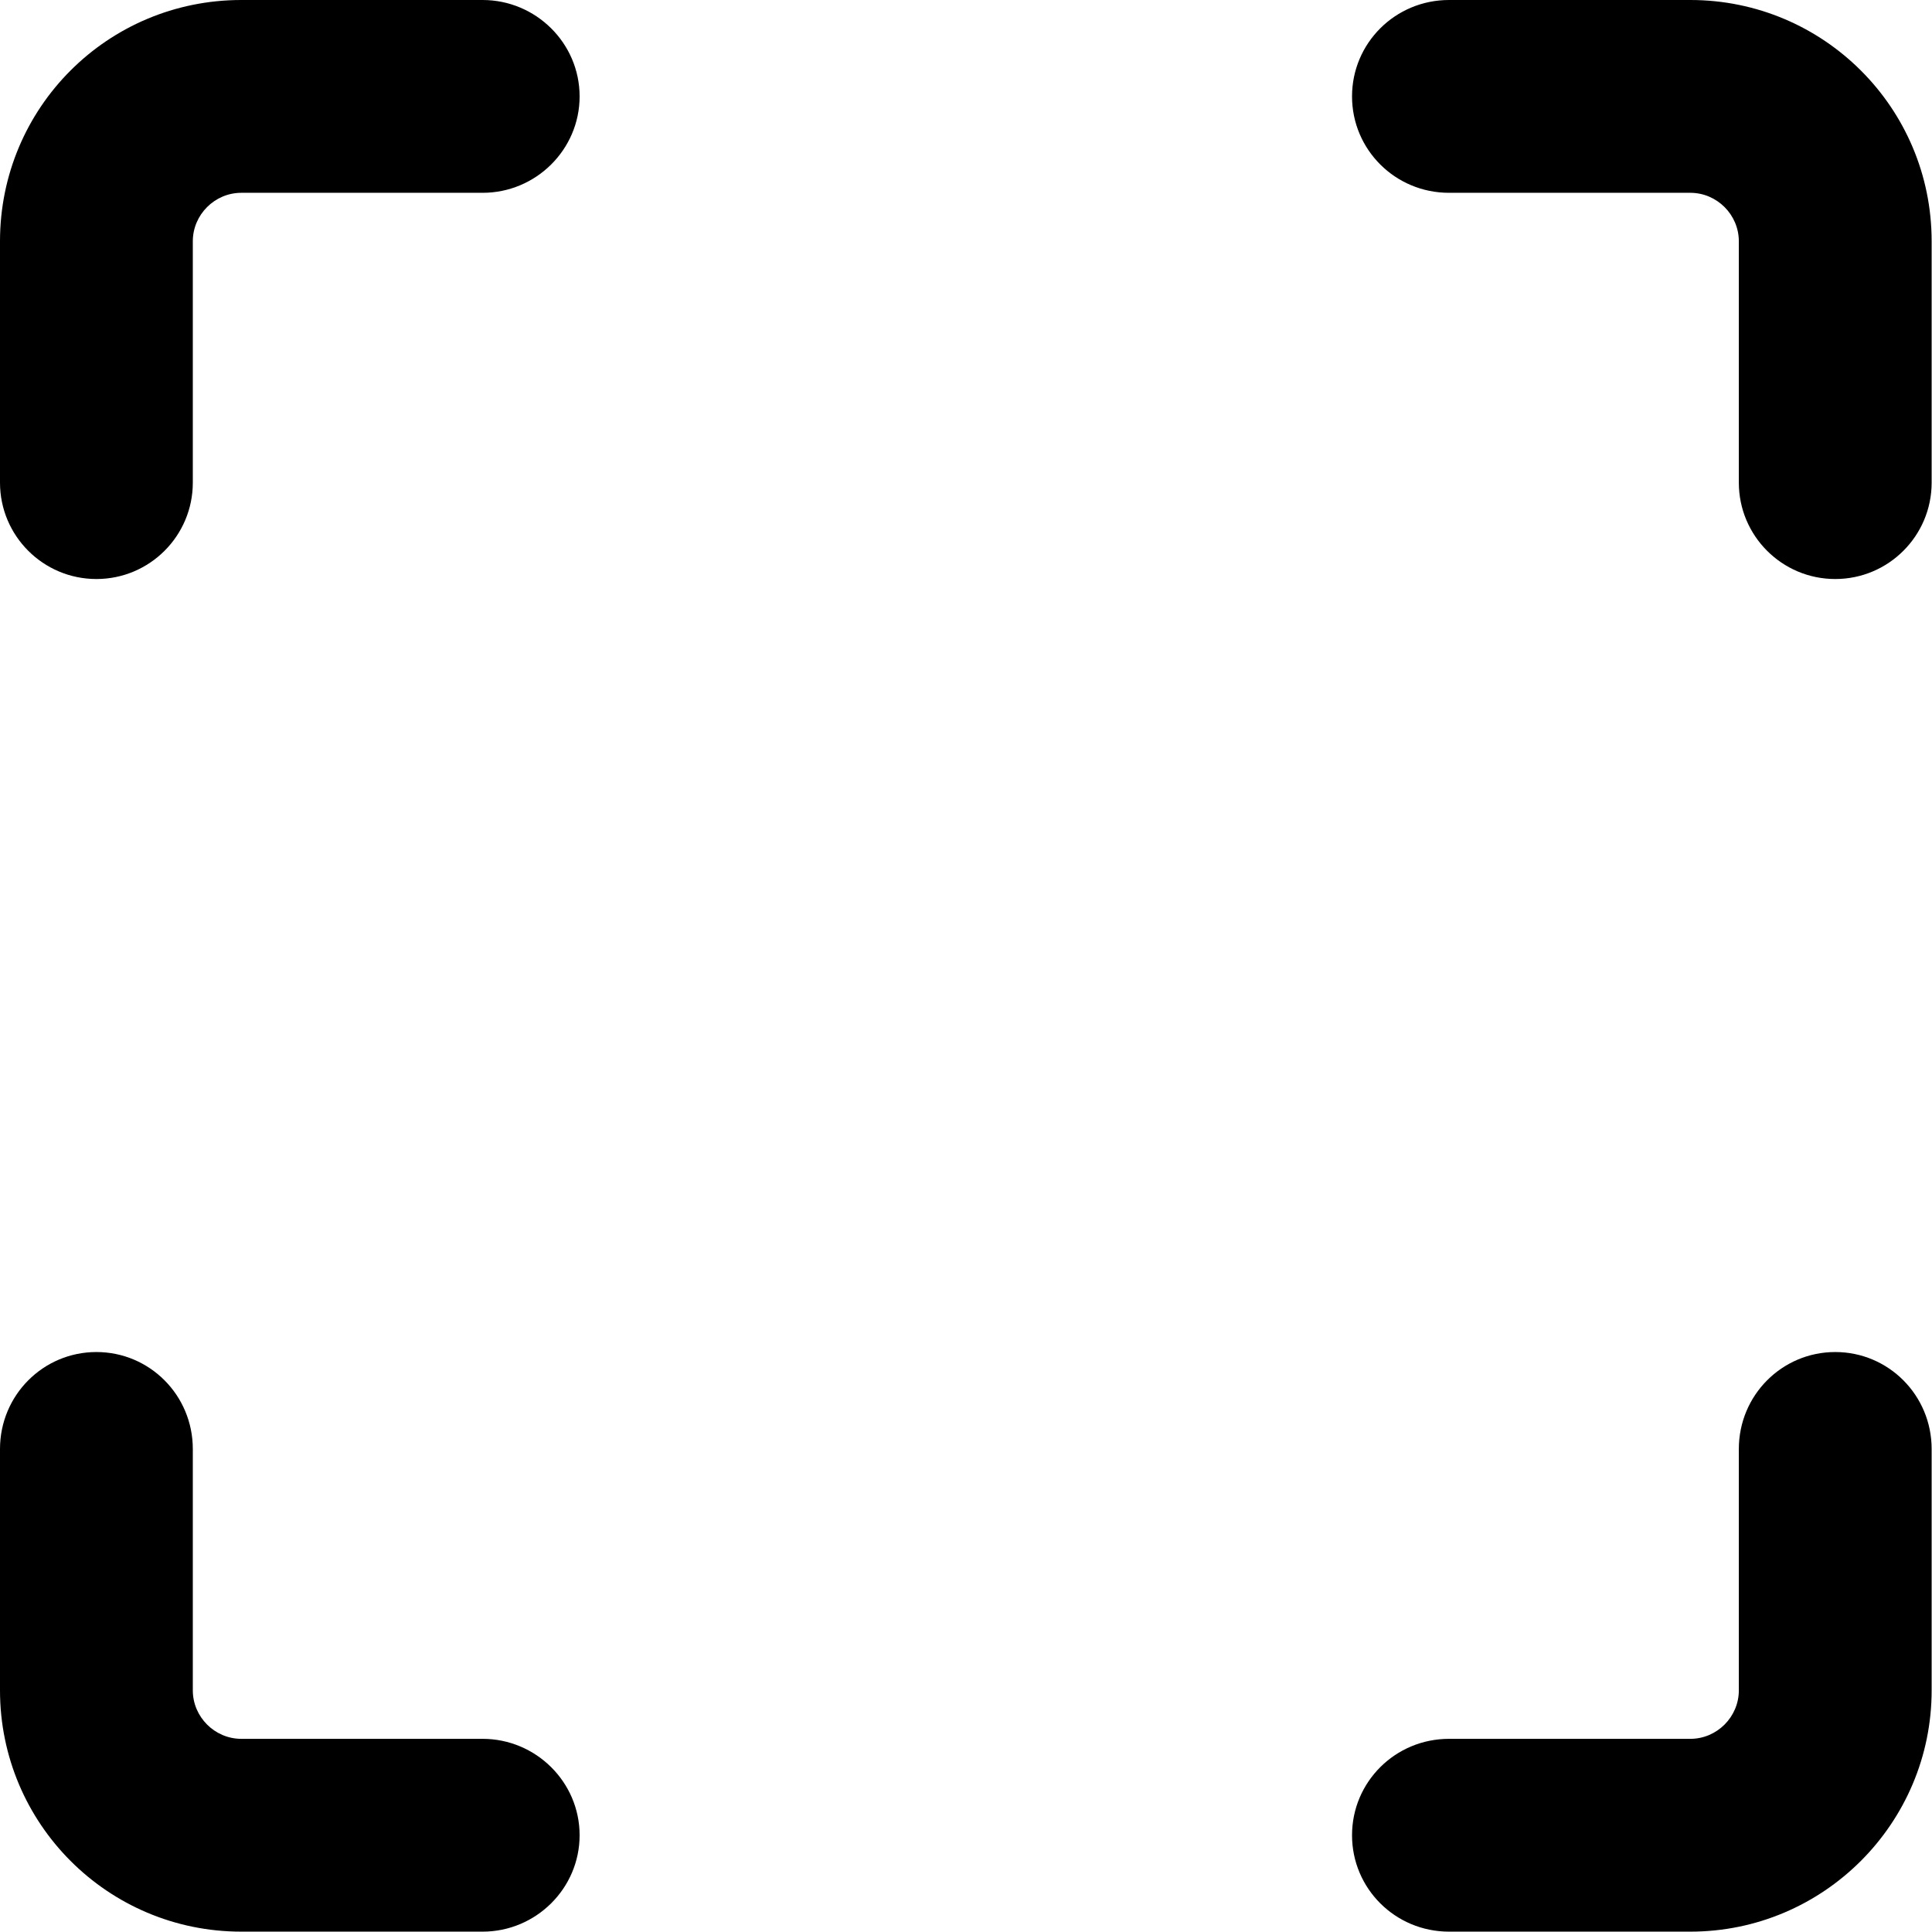 <svg width="32.666" height="32.667" viewBox="0 0 32.666 32.667" fill="none" xmlns="http://www.w3.org/2000/svg" xmlns:xlink="http://www.w3.org/1999/xlink">
	<desc>
			Created with Pixso.
	</desc>
	<defs/>
	<path id="Icon" d="M4.08 0C1.82 0 0 1.82 0 4.08L0 8.16C0 9.06 0.73 9.79 1.63 9.79C2.53 9.79 3.26 9.06 3.26 8.16L3.26 4.08C3.26 3.63 3.63 3.26 4.08 3.26L8.16 3.26C9.06 3.26 9.8 2.53 9.8 1.63C9.8 0.73 9.06 0 8.16 0L4.08 0ZM28.58 0C30.83 0 32.66 1.82 32.66 4.08L32.66 8.16C32.66 9.06 31.93 9.79 31.03 9.79C30.13 9.79 29.4 9.06 29.4 8.16L29.4 4.08C29.4 3.63 29.03 3.26 28.58 3.26L24.5 3.26C23.59 3.26 22.86 2.53 22.86 1.63C22.86 0.73 23.59 0 24.5 0L28.58 0ZM0 28.58C0 30.83 1.82 32.66 4.08 32.66L8.16 32.66C9.06 32.66 9.8 31.93 9.8 31.03C9.8 30.13 9.06 29.4 8.16 29.4L4.08 29.4C3.63 29.4 3.26 29.03 3.26 28.58L3.26 24.5C3.26 23.59 2.53 22.86 1.63 22.86C0.73 22.86 0 23.59 0 24.5L0 28.58ZM28.58 32.66C30.83 32.66 32.66 30.83 32.66 28.58L32.66 24.5C32.66 23.59 31.93 22.86 31.03 22.86C30.13 22.86 29.4 23.59 29.4 24.5L29.4 28.58C29.4 29.03 29.03 29.4 28.58 29.4L24.5 29.4C23.59 29.4 22.86 30.13 22.86 31.03C22.86 31.93 23.59 32.66 24.5 32.66L28.58 32.66Z" fill="currentColor" fill-opacity="1" fill-rule="evenodd"/>
</svg>
